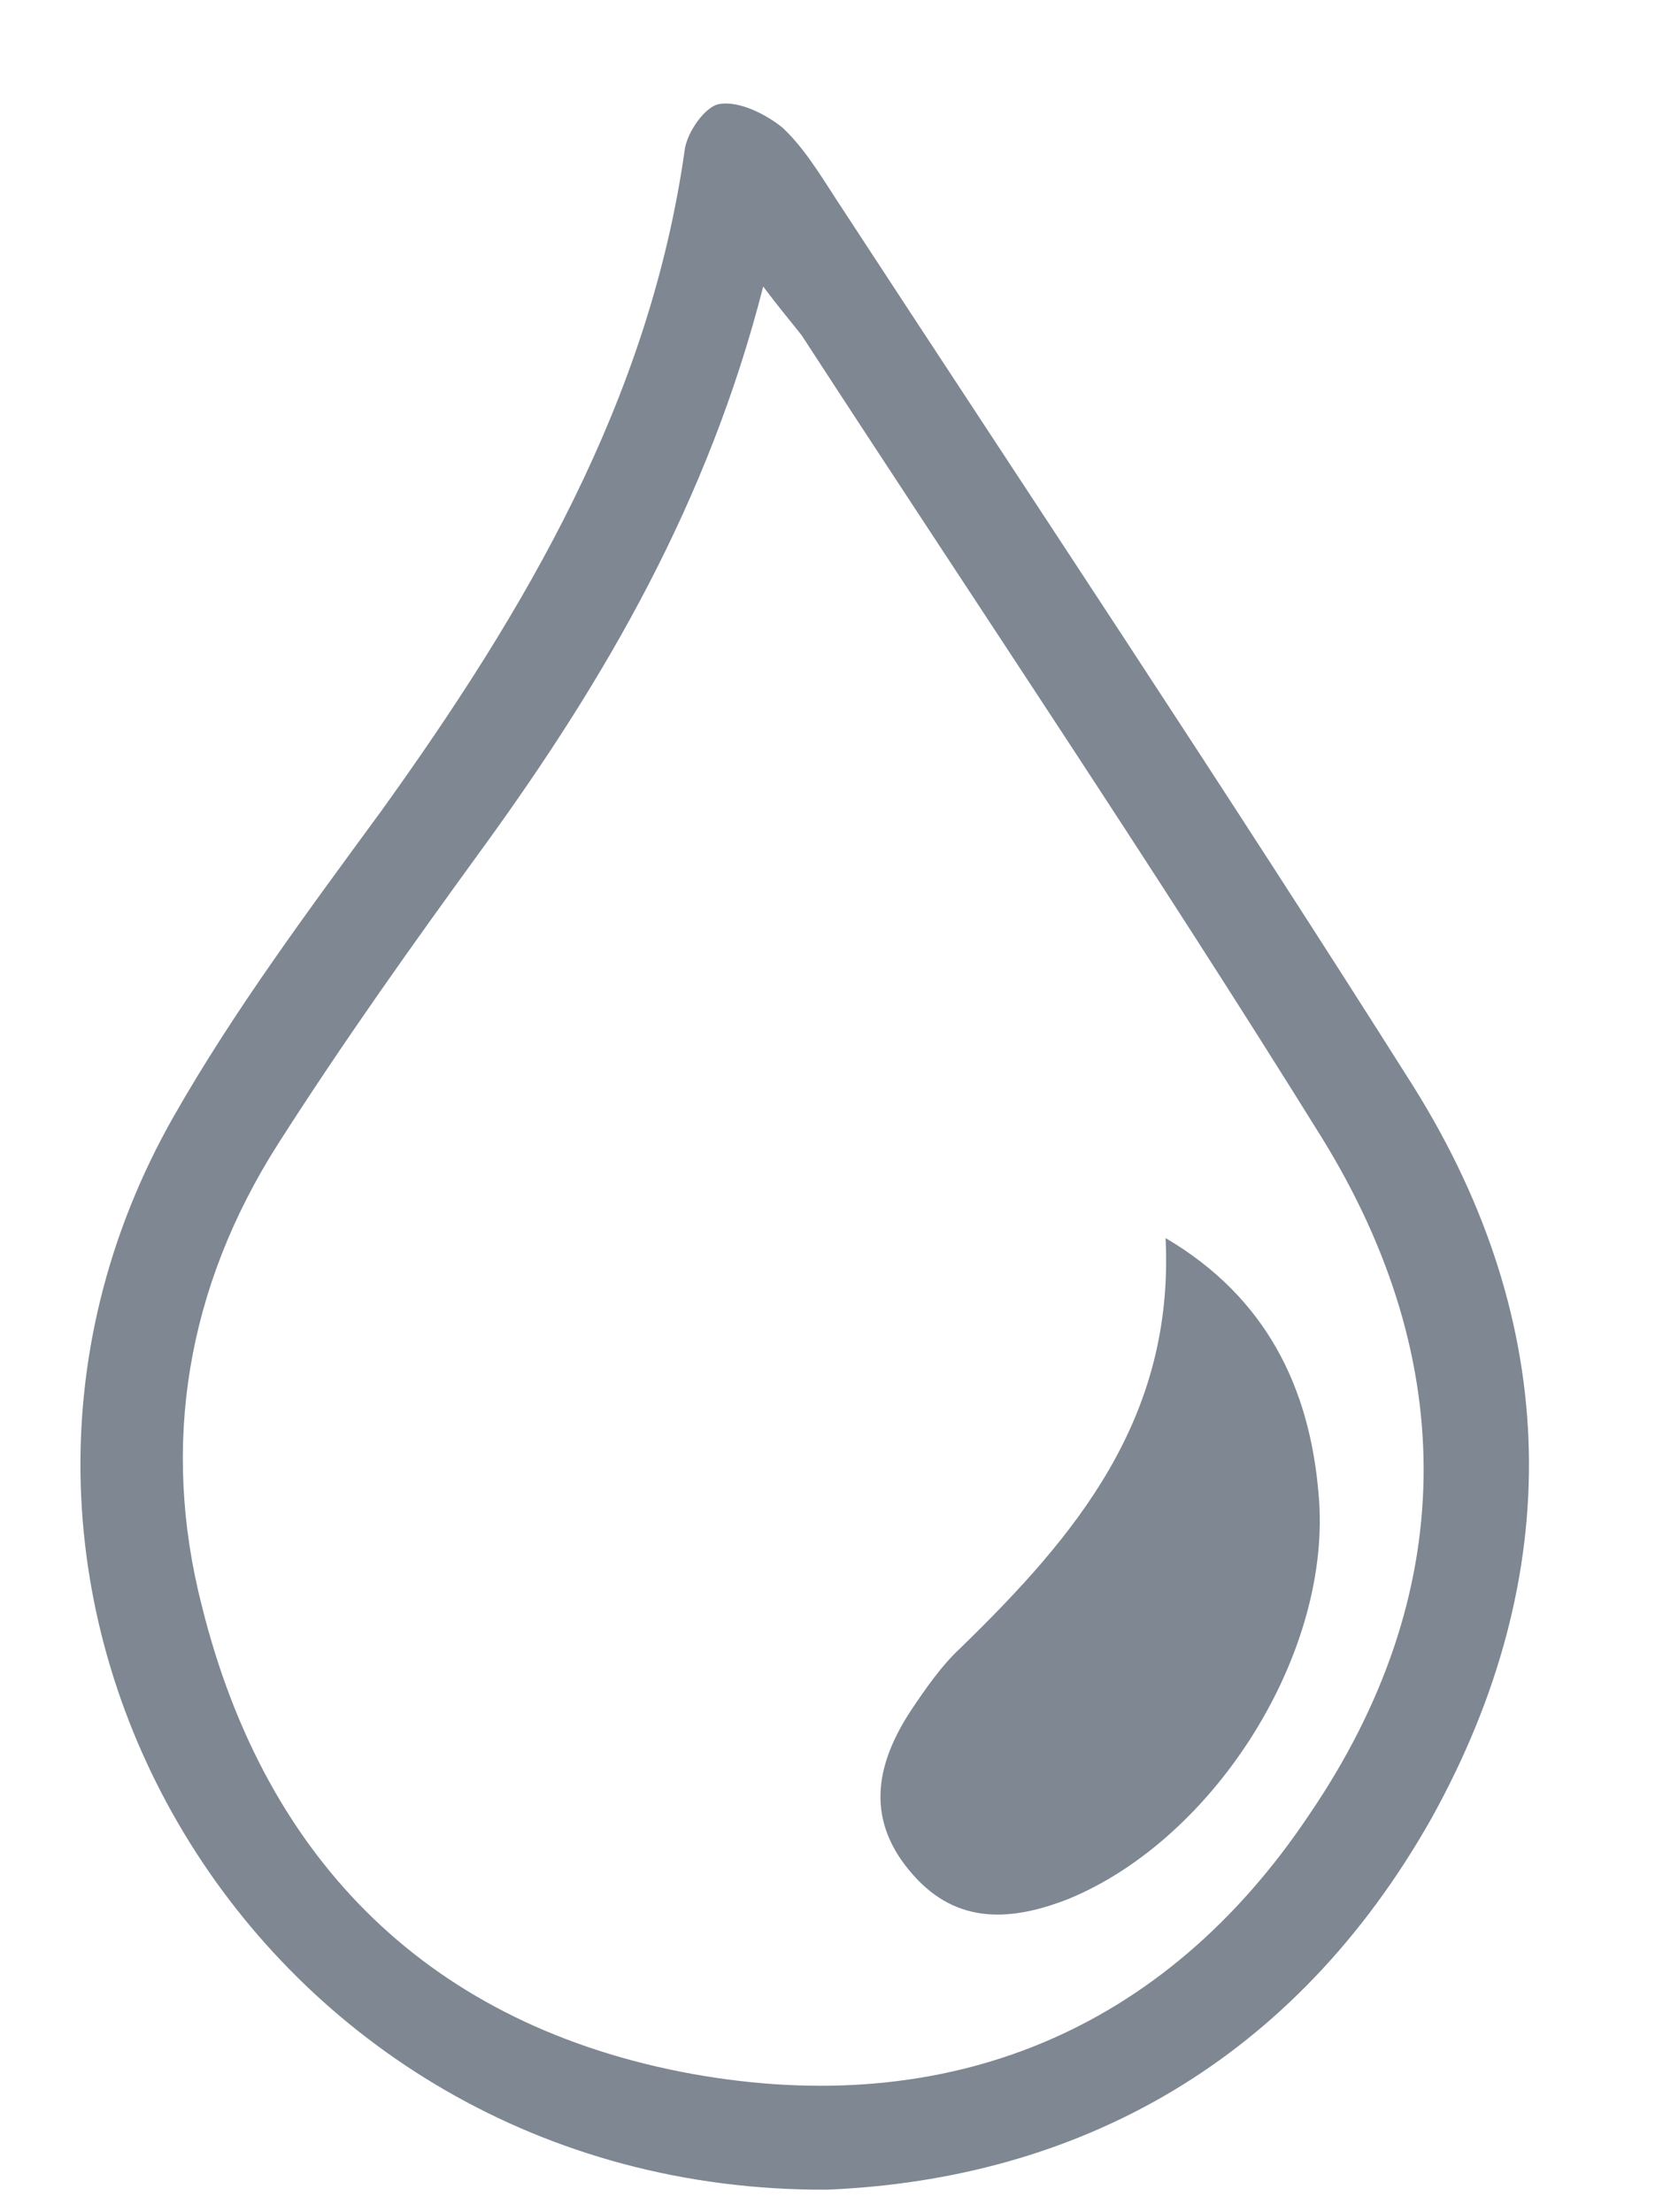 <?xml version="1.0" encoding="utf-8"?>
<!-- Generator: Adobe Illustrator 21.0.0, SVG Export Plug-In . SVG Version: 6.00 Build 0)  -->
<svg version="1.1" id="blur_xA0_Image_1_" xmlns="http://www.w3.org/2000/svg" xmlns:xlink="http://www.w3.org/1999/xlink" x="0px"
	 y="0px" viewBox="0 0 112 149" style="enable-background:new 0 0 112 149;" xml:space="preserve">
<g>
	<g>
		<path d="M55.7,147.5c-38.5,0.2-62.3-40.1-44-72.3c4.1-7.2,9.1-13.9,14-20.6C35.4,41.1,43.7,27,46.1,10.2C46.2,9,47.5,7.1,48.5,7
			c1.3-0.2,3.1,0.7,4.2,1.6c1.4,1.3,2.5,3.1,3.6,4.8c13,19.9,26.2,39.7,38.9,59.8c10,16,10.3,32.9,1.2,49.3
			C87.2,138.8,72.7,146.8,55.7,147.5z M51.4,19.3c-3.7,14.5-10.6,26.4-18.8,37.7c-4.8,6.6-9.5,13.2-13.9,20.1
			c-6.1,9.6-7.9,20.2-5.1,31.1c4.3,17.3,15.5,28.3,33,31.5c17.2,3.1,31.8-2.8,41.6-17.5c10-14.7,10.2-30.4,0.8-45.6
			c-11.3-18.2-23.3-36-35-54C53.3,21.7,52.6,20.9,51.4,19.3z" fill="#7e8792"/>
		<path d="M78.5,83.4c6.8,4,9.7,10.1,10.3,17.2c1,10.6-6.9,23.2-16.8,27.3c-3.8,1.5-7.5,1.8-10.5-1.6c-3.2-3.6-2.6-7.3-0.2-11
			c1-1.5,2.1-3.1,3.4-4.3C72.4,103.5,79.1,95.6,78.5,83.4z" fill="#7e8792"/>
	</g>
</g>
</svg>
